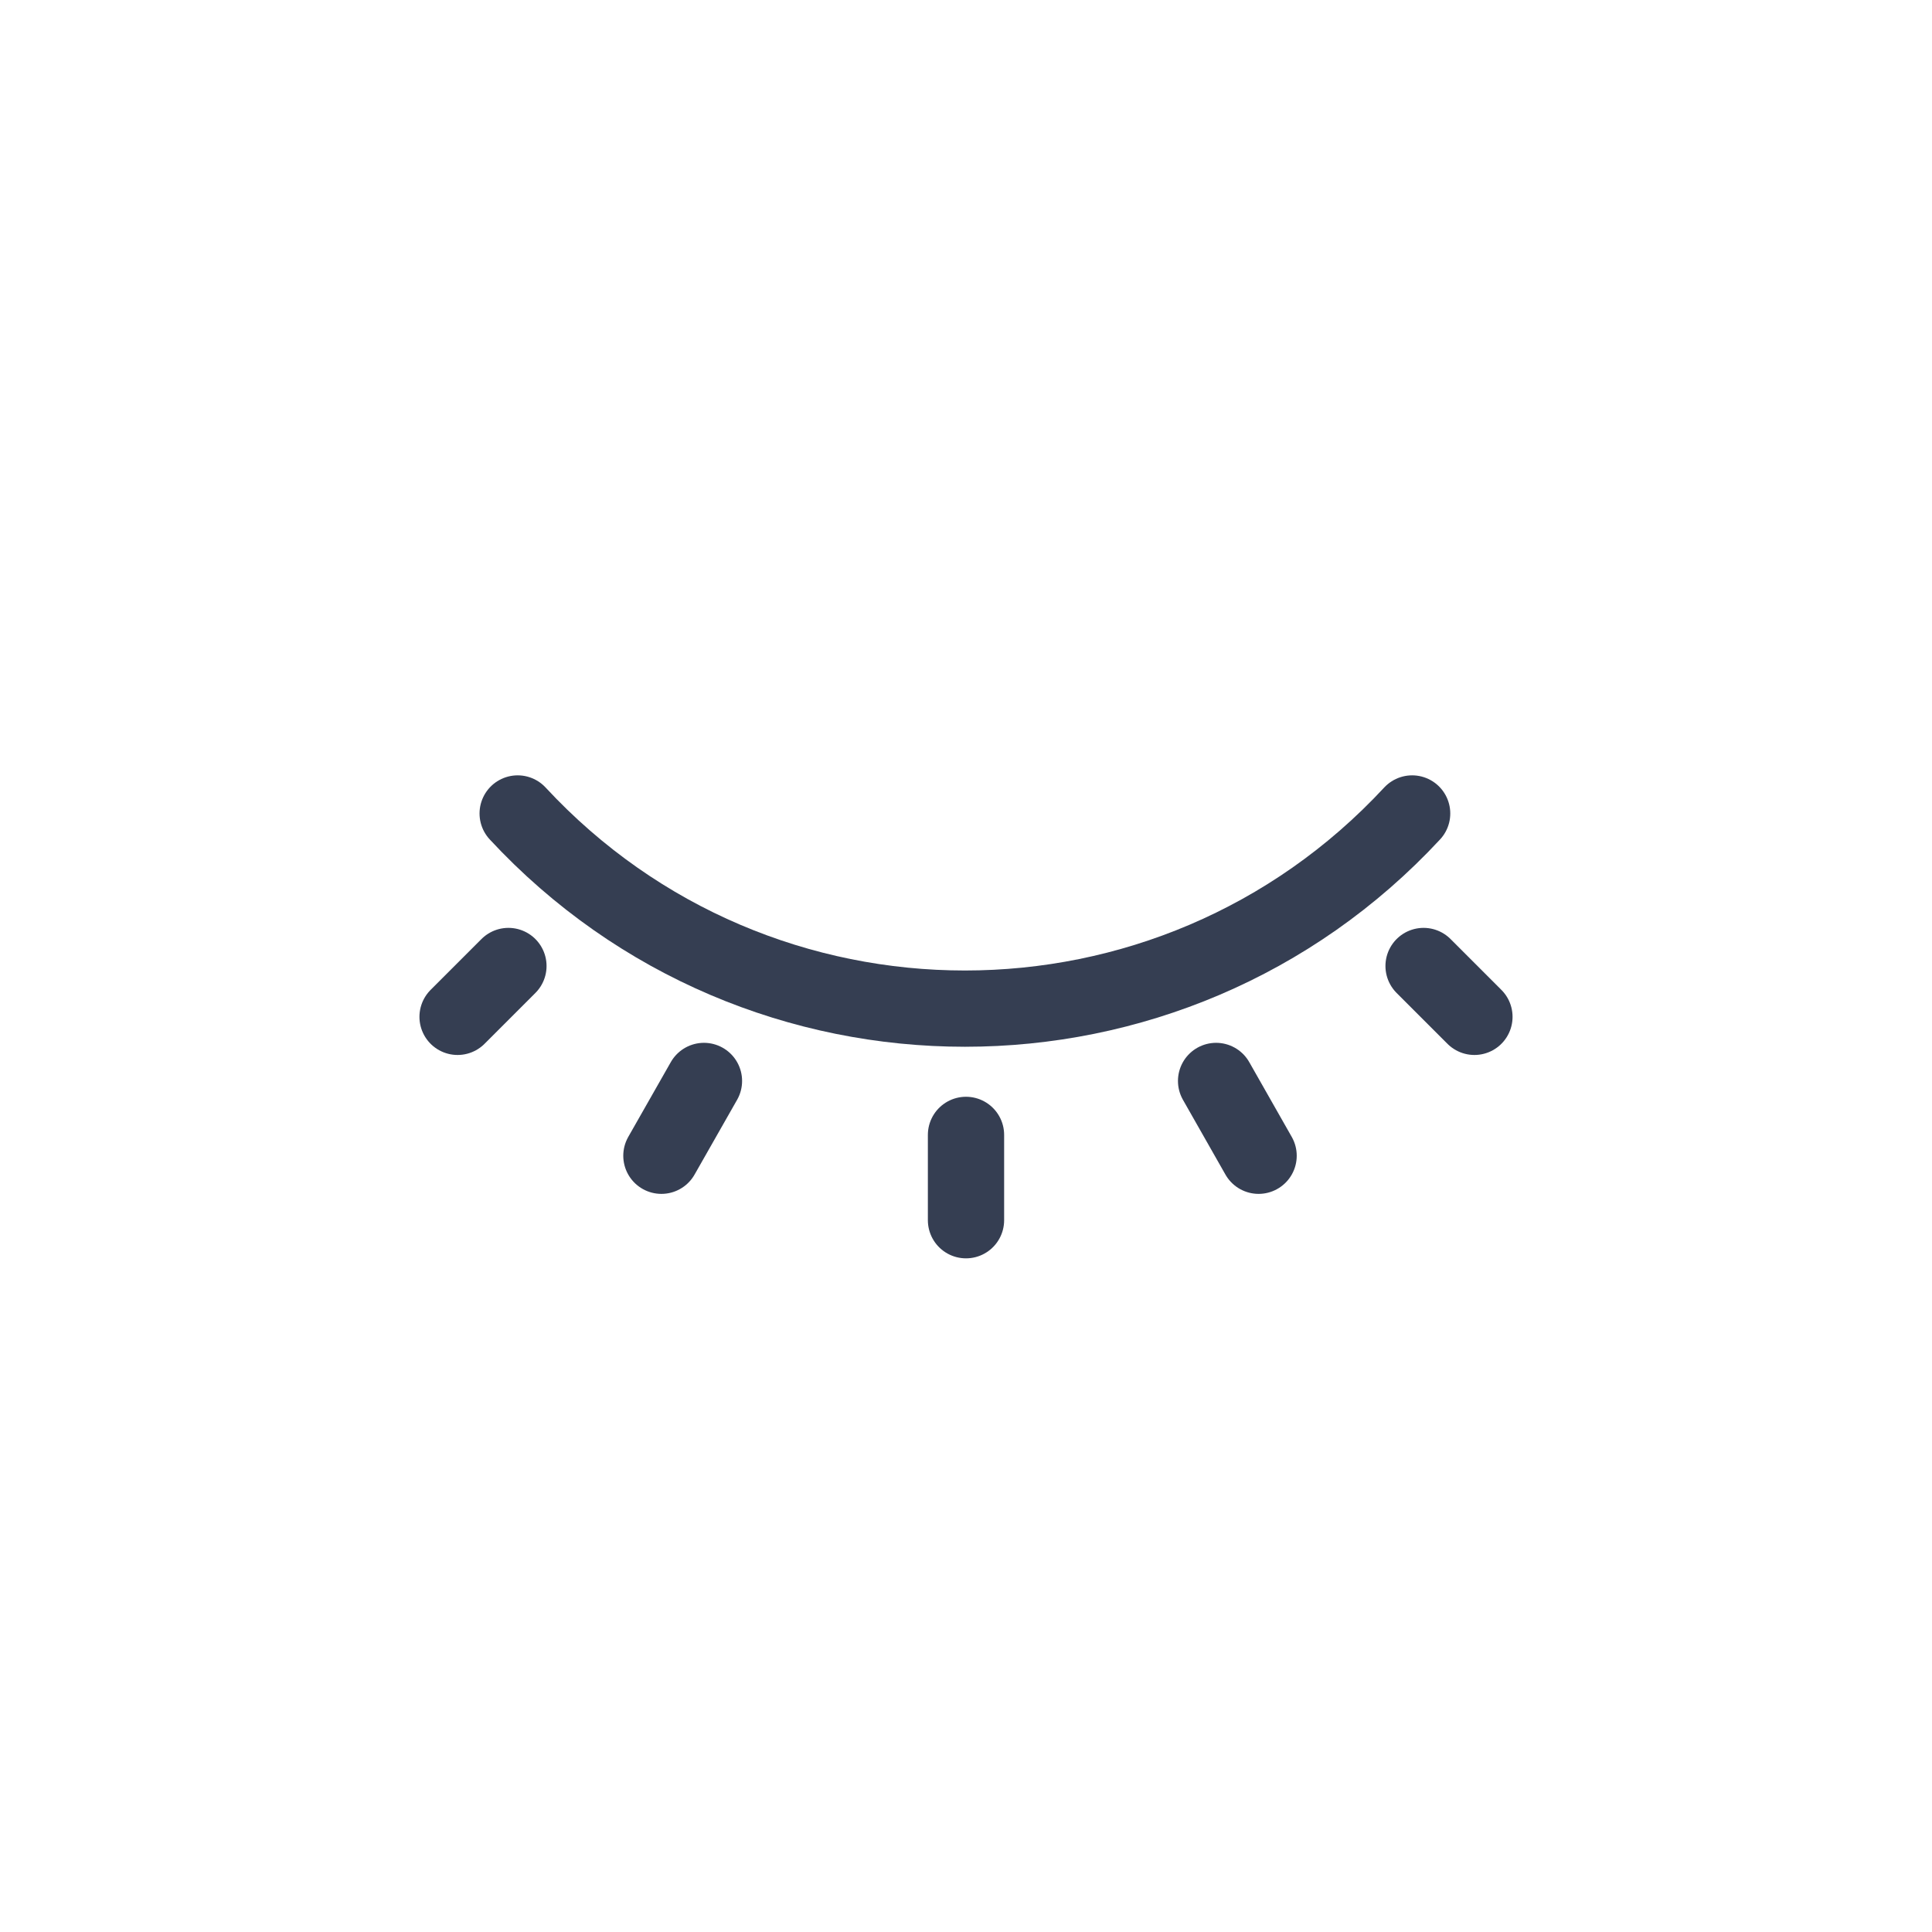 <svg width="38" height="38" viewBox="0 0 38 38" fill="none" xmlns="http://www.w3.org/2000/svg">
<path d="M27.775 16V16C23.027 21.118 14.93 21.118 10.182 16V16" stroke="#353E52" stroke-width="1.5" stroke-linecap="round"/>
<path d="M19 22.322V24" stroke="#353E52" stroke-width="1.5" stroke-linecap="round"/>
<path d="M13.846 21.261L13.009 22.732" stroke="#353E52" stroke-width="1.5" stroke-linecap="round"/>
<path d="M23.919 21.261L24.755 22.732" stroke="#353E52" stroke-width="1.5" stroke-linecap="round"/>
<path d="M28 19L29 20" stroke="#353E52" stroke-width="1.5" stroke-linecap="round"/>
<path d="M10 19L9 20" stroke="#353E52" stroke-width="1.5" stroke-linecap="round"/>
</svg>

